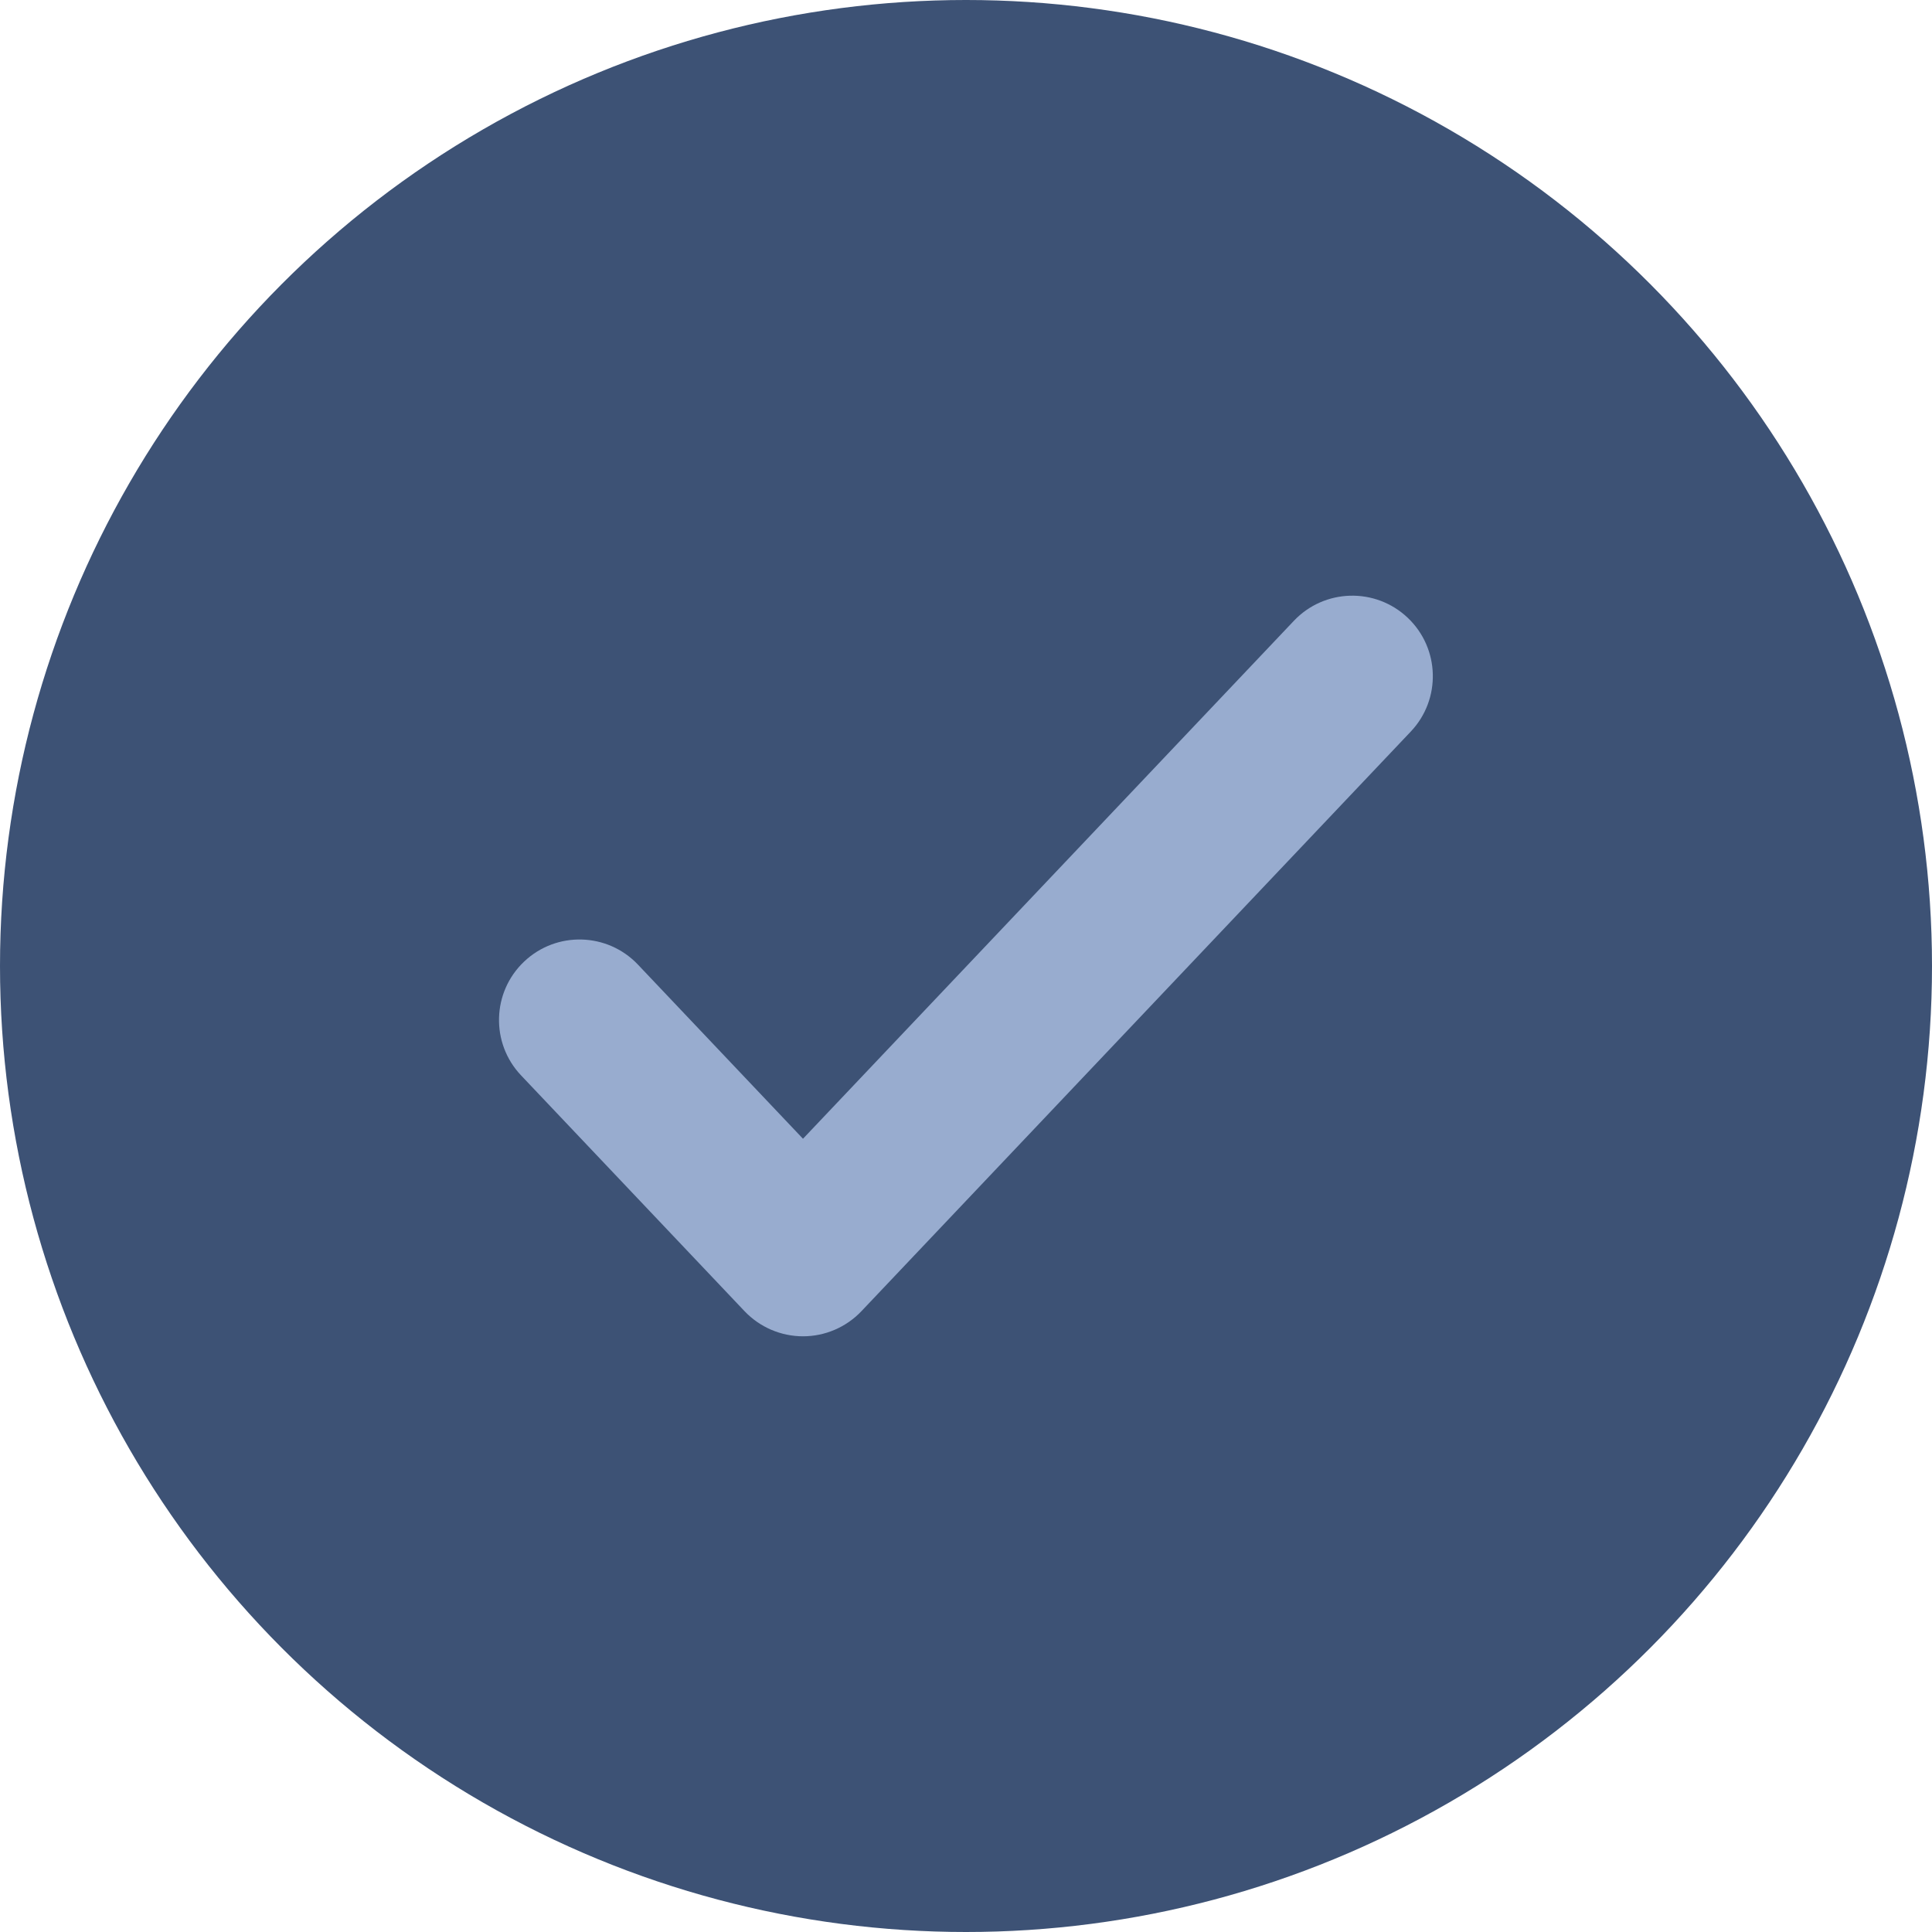 <svg width="24" height="24" viewBox="0 0 24 24" fill="none" xmlns="http://www.w3.org/2000/svg">
<circle cx="12" cy="12" r="12" fill="#3D5275"/>
<path d="M7.925 11.983C7.545 11.582 6.912 11.565 6.511 11.945C6.11 12.325 6.093 12.958 6.473 13.359L7.925 11.983ZM9.975 15.6L9.249 16.288C9.438 16.487 9.701 16.6 9.975 16.6C10.25 16.6 10.512 16.487 10.701 16.288L9.975 15.6ZM17.525 9.088C17.905 8.687 17.888 8.054 17.487 7.674C17.086 7.294 16.453 7.311 16.073 7.712L17.525 9.088ZM6.473 13.359L9.249 16.288L10.701 14.912L7.925 11.983L6.473 13.359ZM10.701 16.288L17.525 9.088L16.073 7.712L9.249 14.912L10.701 16.288Z" fill="#98ACCF"/>
</svg>
